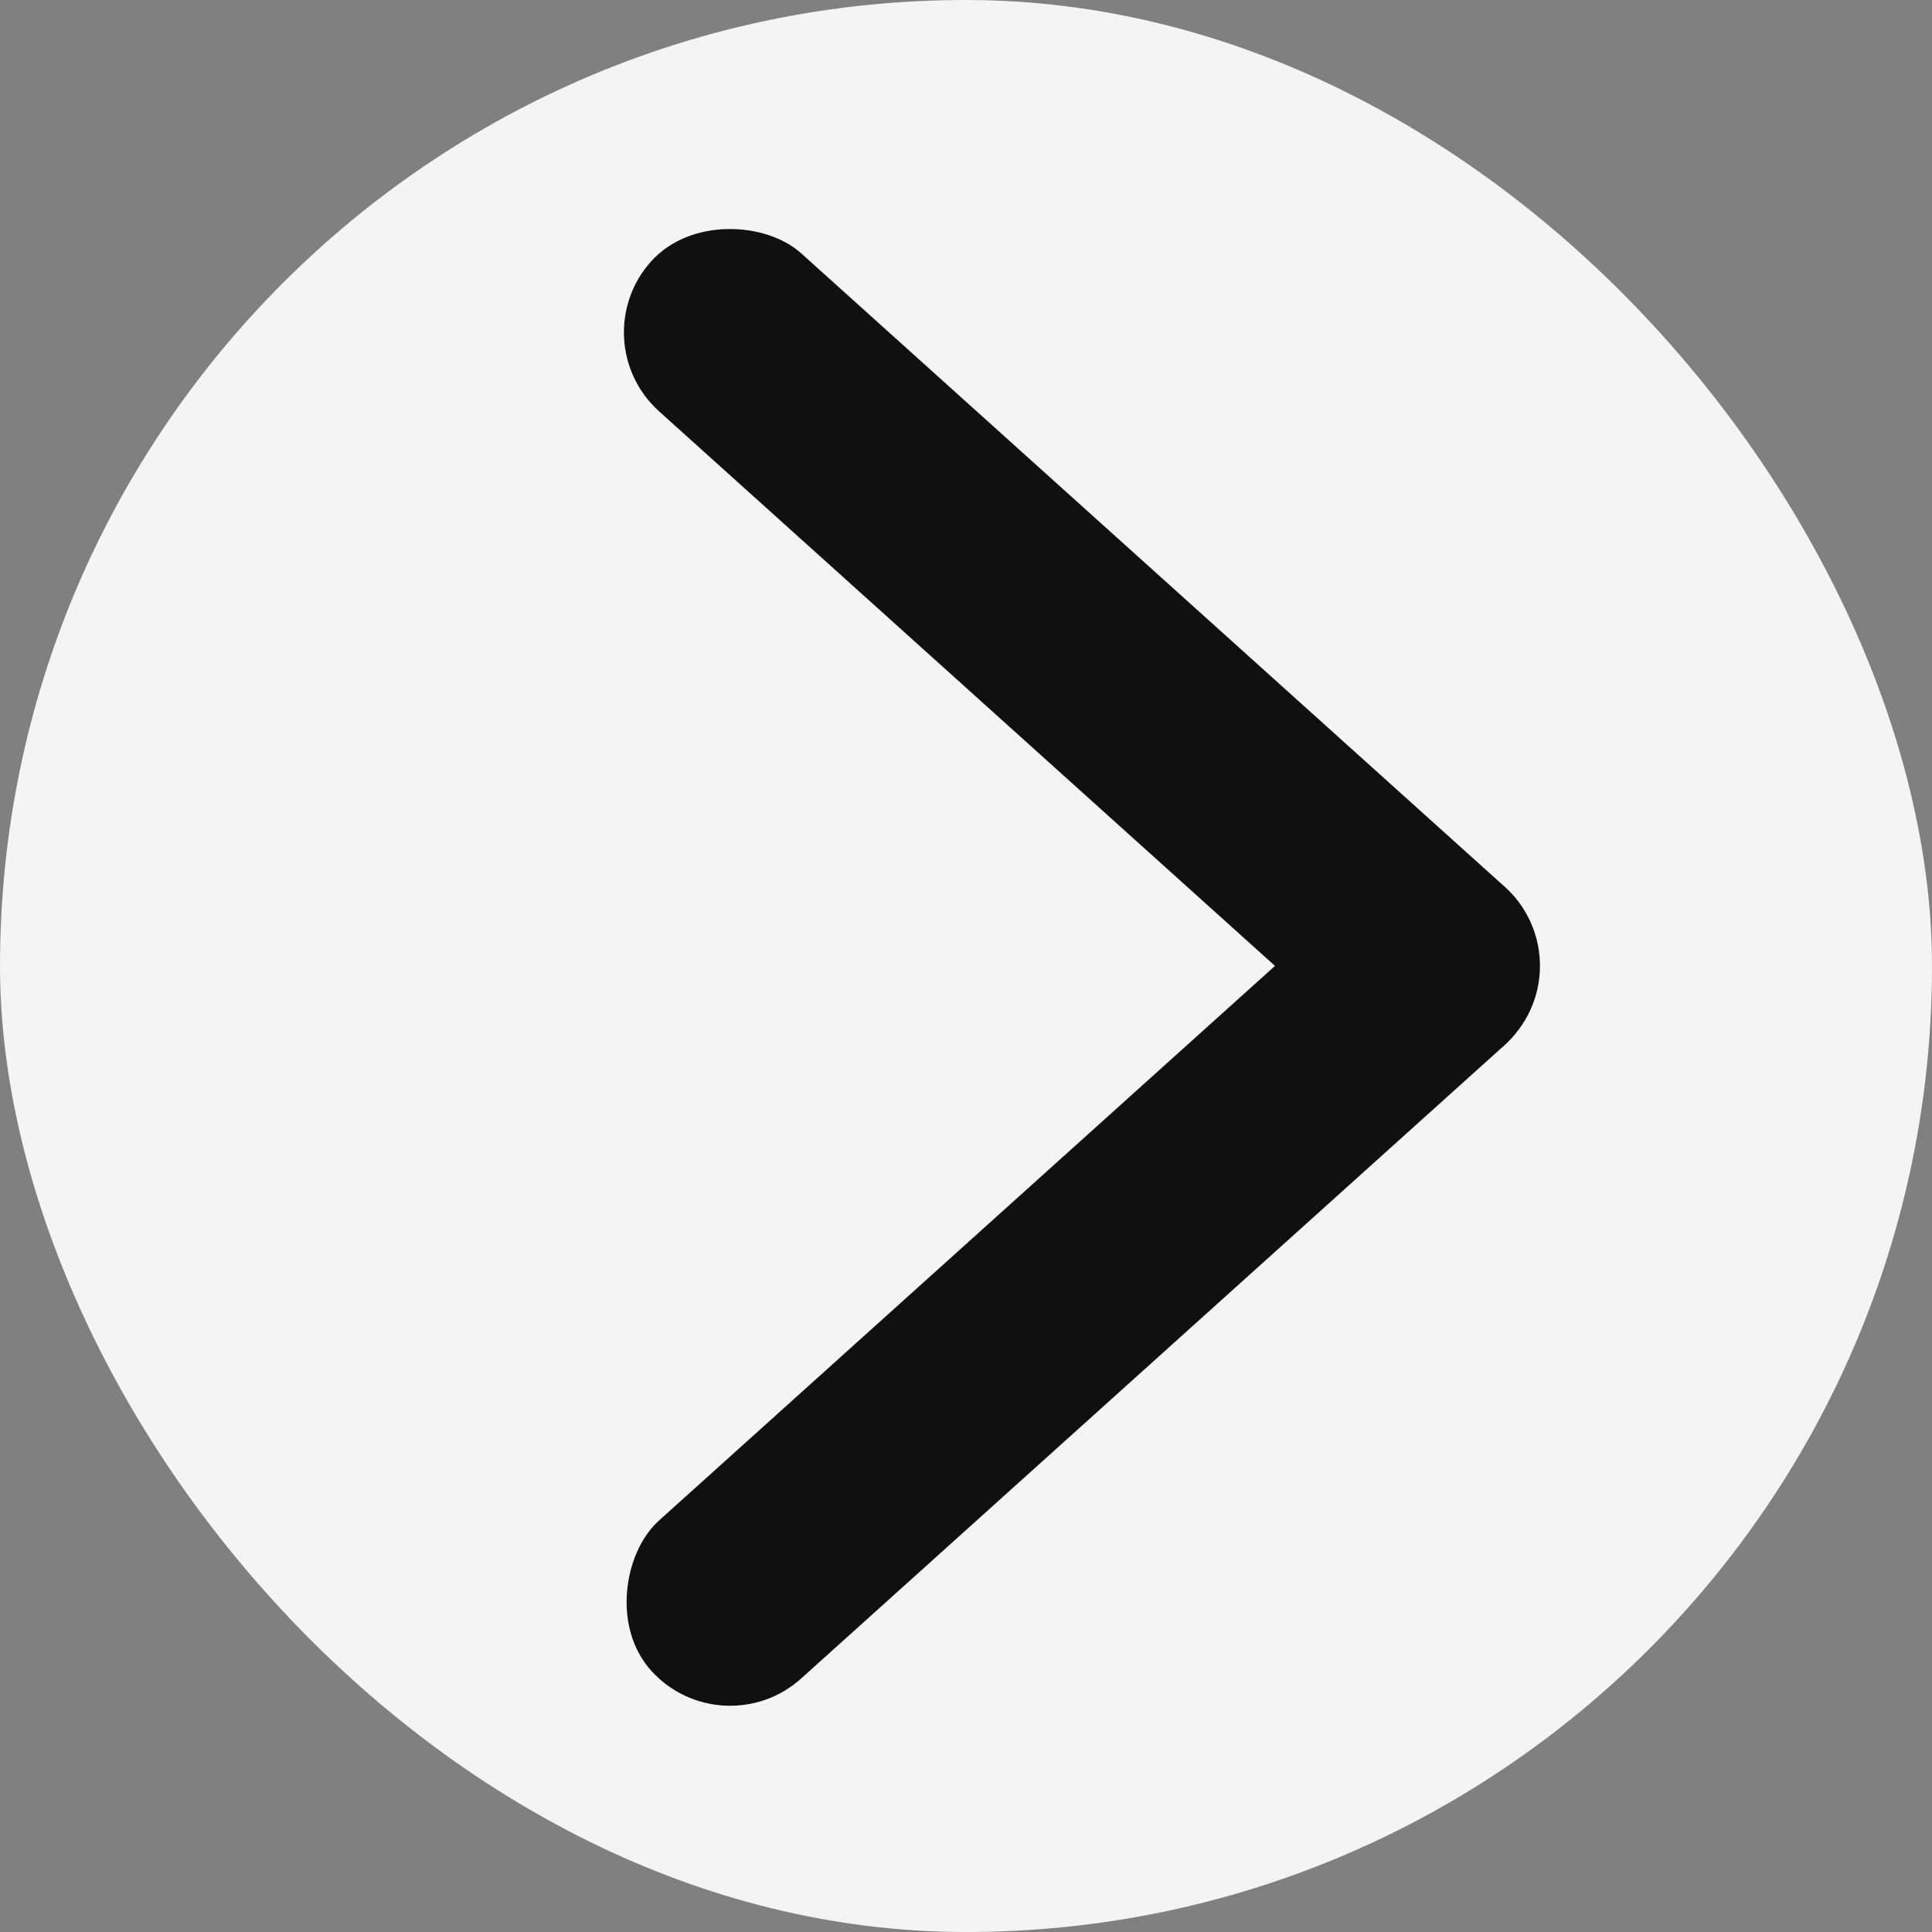 <svg id="Layer_1" data-name="Layer 1" xmlns="http://www.w3.org/2000/svg" viewBox="0 0 100 100"><rect x="0" y="0" width="100" height="100" fill="#808080" stroke="none"/><defs><style>.cls-1{fill:#f4f4f4;}.cls-2{fill:#101010;}</style></defs><title>Right Carot in circle</title><rect class="cls-1" width="100" height="100" rx="50"/><rect class="cls-2" x="50.5" y="3.6" width="11" height="60" rx="5.5" transform="translate(-6.44 52.73) rotate(-48)"/><rect class="cls-2" x="50.5" y="36.4" width="11" height="60" rx="5.5" transform="translate(67.87 -19.65) rotate(48)"/></svg>